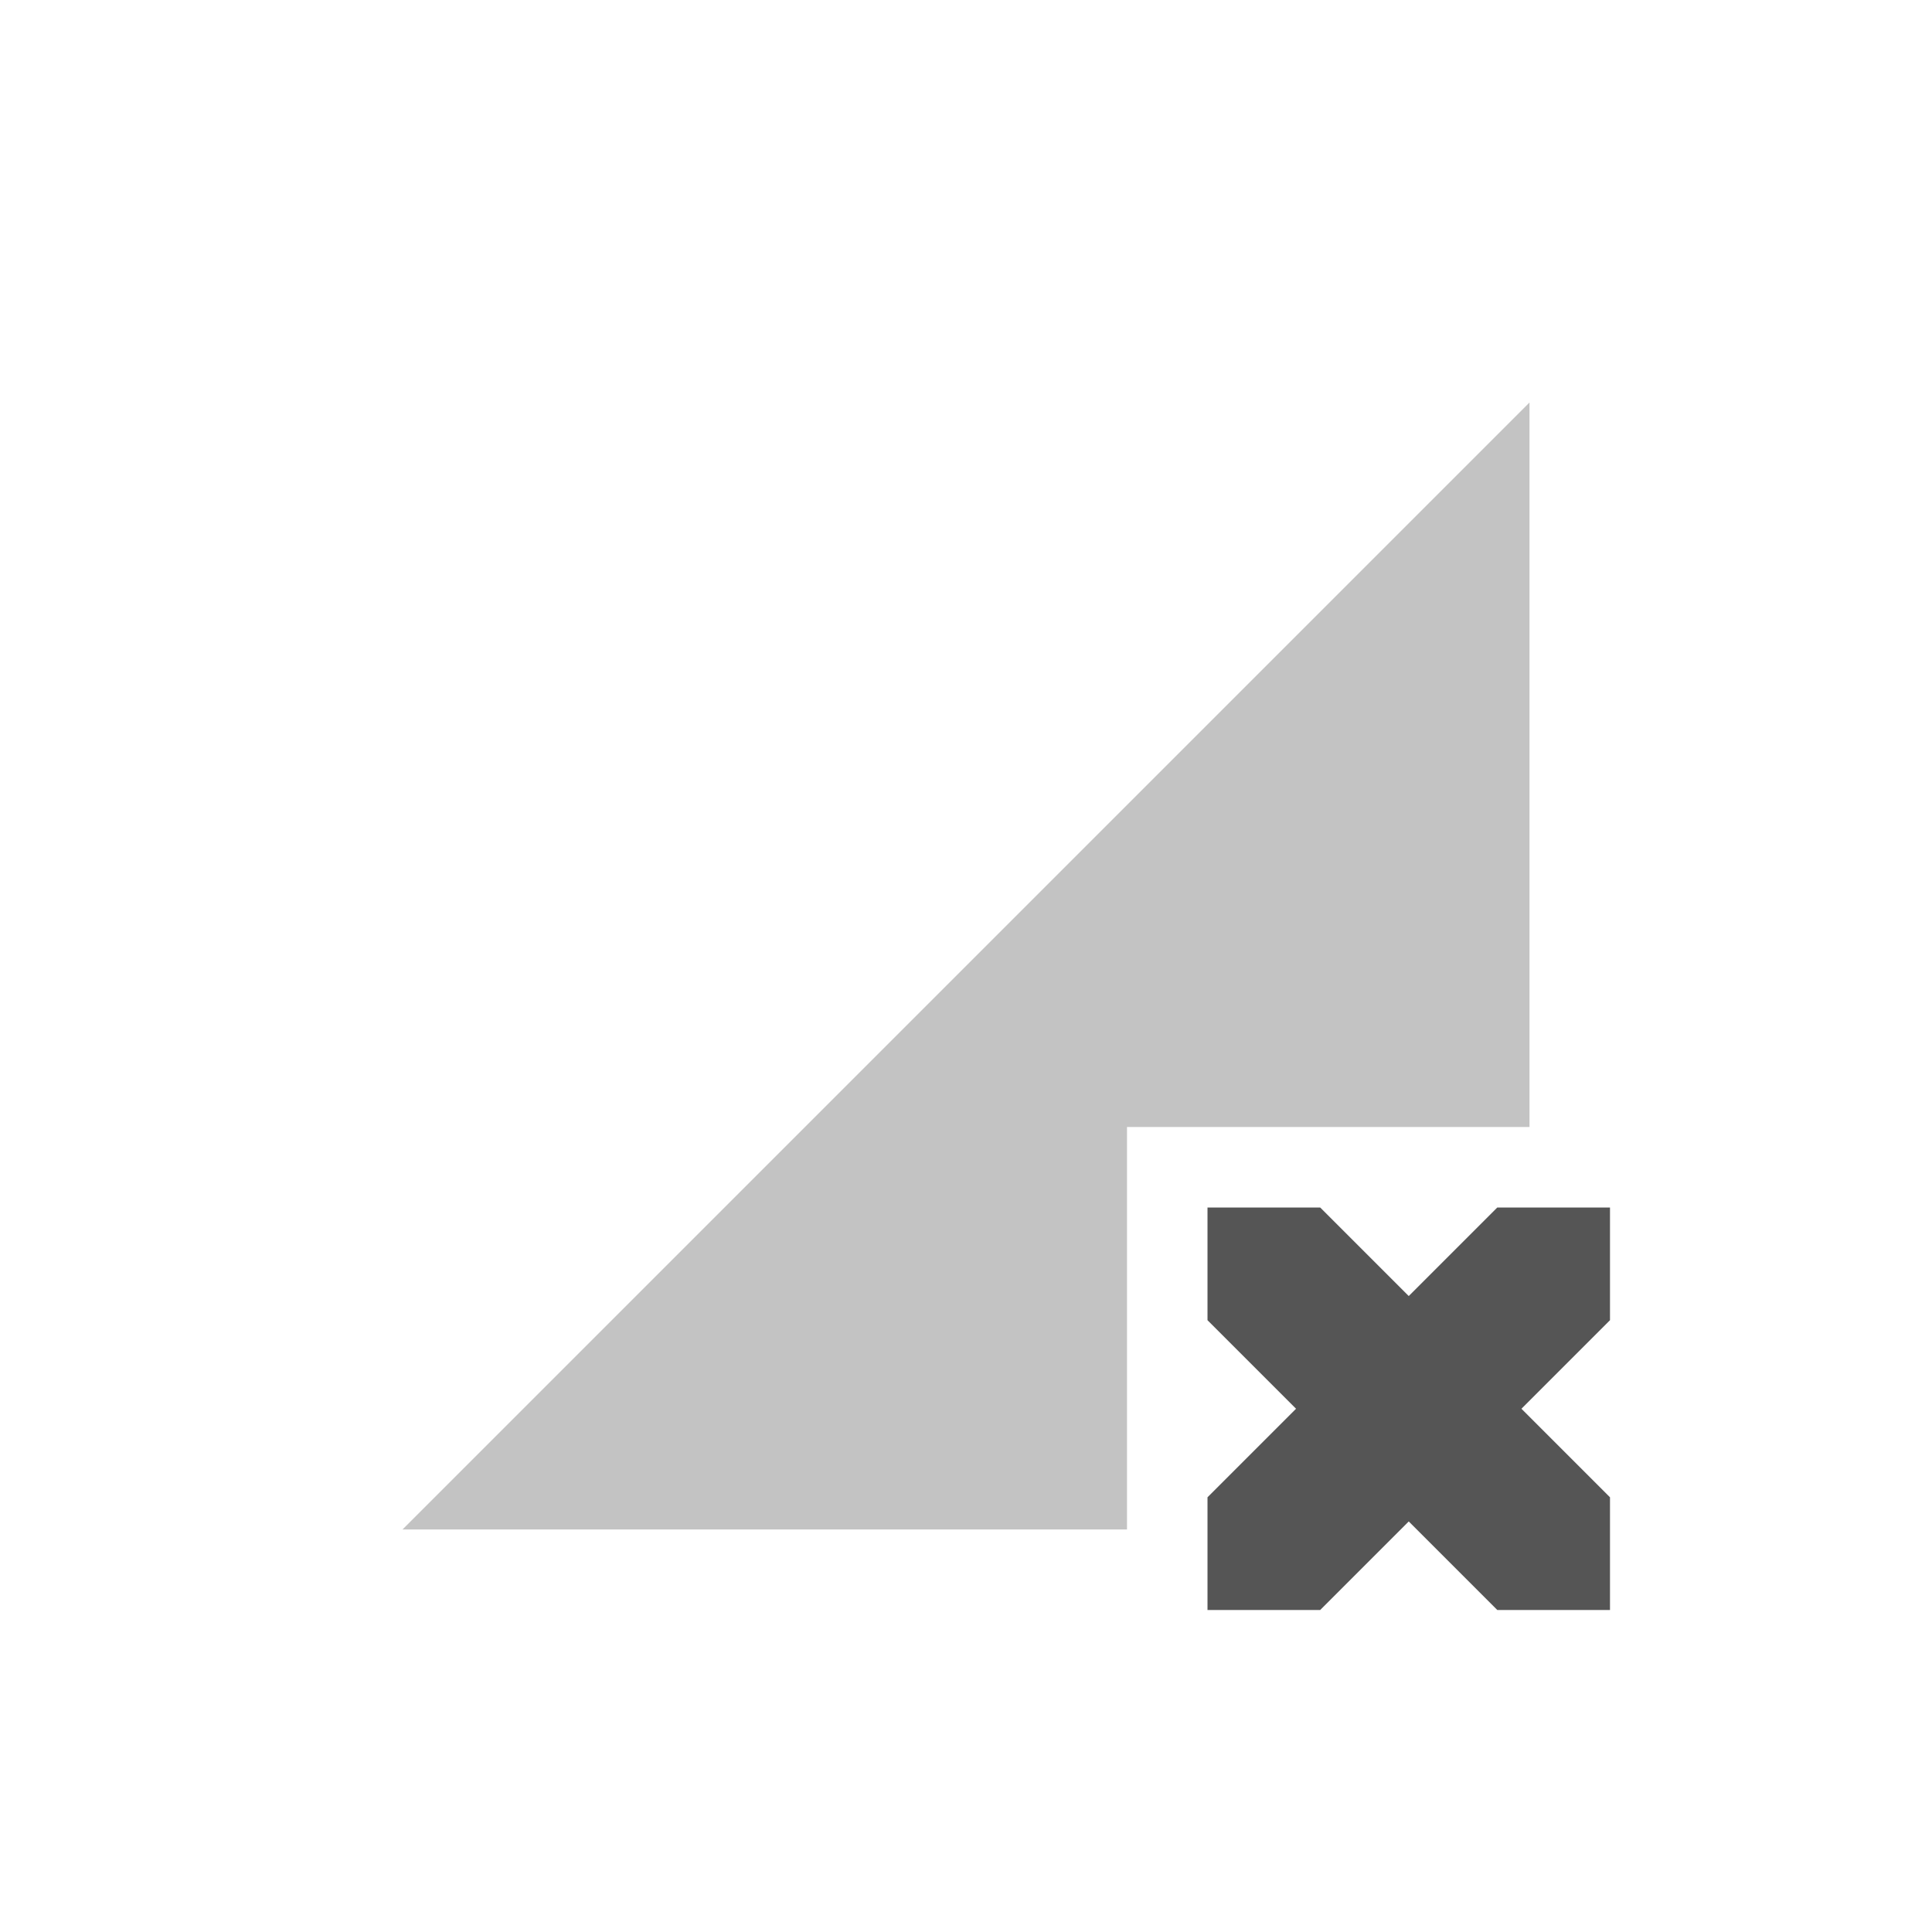 <svg viewBox="0 0 24 24"><g fill="#555"><path d="m19 5-14 14h9v-5h5z" opacity=".35"/><path d="m15 15v1.4l1.1 1.1-1.1 1.1v1.4h1.4l1.1-1.1 1.1 1.1h1.4v-1.4l-1.1-1.1 1.1-1.1v-1.4h-1.4l-1.1 1.1-1.1-1.1z"/></g></svg>